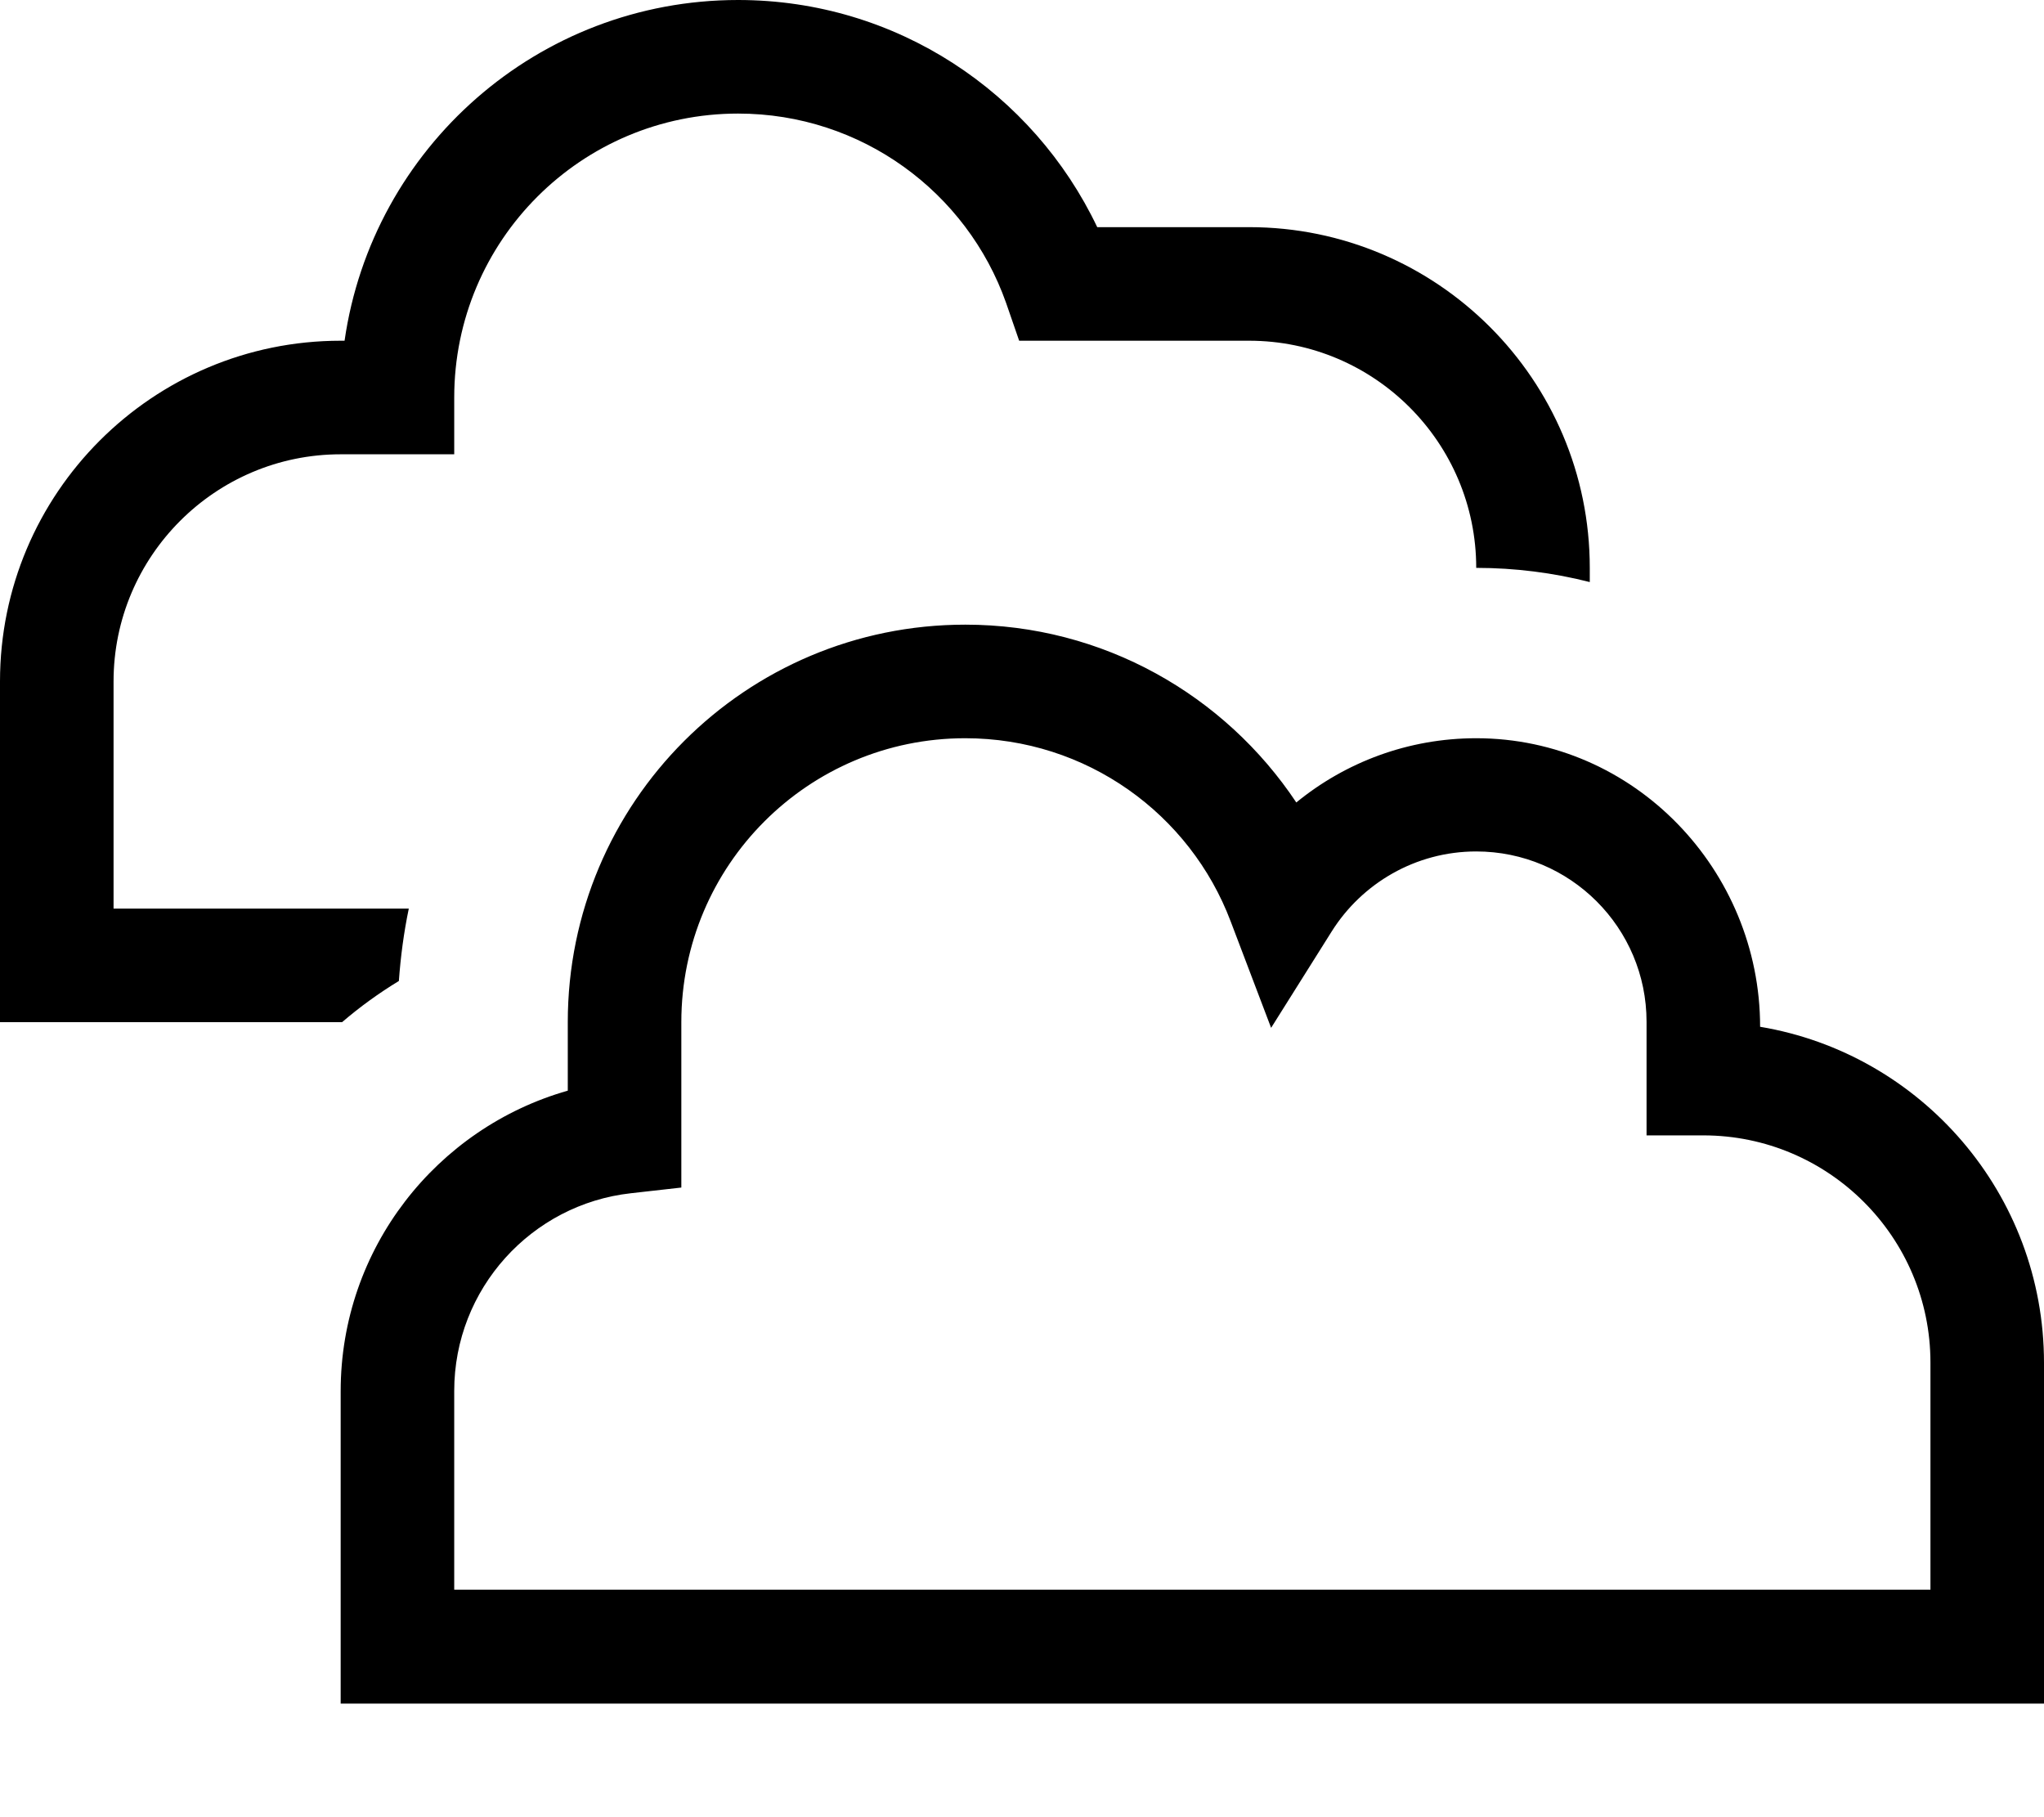 <svg xmlns="http://www.w3.org/2000/svg" viewBox="0 0 576 512"><!--! Font Awesome Pro 7.0.1 by @fontawesome - https://fontawesome.com License - https://fontawesome.com/license (Commercial License) Copyright 2025 Fonticons, Inc. --><path fill="currentColor" d="M208 32c34.8 0 64.5 22.2 75.5 53.3L287.2 96 352 96c35.3 0 64 28.7 64 64 11 0 21.8 1.4 32 4l0-4c0-53-43-96-96-96l-42.8 0C291.2 26.2 252.7 0 208 0 151.6 0 104.9 41.7 97.1 96L96 96C43 96 0 139 0 192l0 96 96.4 0c5-4.3 10.4-8.2 16-11.6 .5-6.9 1.4-13.7 2.8-20.4l-83.2 0 0-64c0-35.3 28.7-64 64-64l32 0 0-16c0-44.2 35.8-80 80-80zM192 288c0-44.2 35.8-80 80-80 34.2 0 63.4 21.4 74.8 51.6l11.4 30 17.1-27.2c8.5-13.5 23.6-22.5 40.7-22.5 26.5 0 48 21.5 48 48l0 32 16 0c35.3 0 64 28.7 64 64l0 64-416 0 0-56c0-28.8 21.8-52.6 49.8-55.7l14.2-1.6 0-46.8zm80-112c-61.9 0-112 50.1-112 112l0 19.3c-36.9 10.5-64 44.4-64 84.7l0 88 480 0 0-96c0-47.6-34.6-87.1-80-94.7 0-44.1-35.4-81.3-80-81.3-19.2 0-36.9 6.8-50.7 18.1-20.1-30.2-54.4-50.1-93.3-50.1z"/></svg>